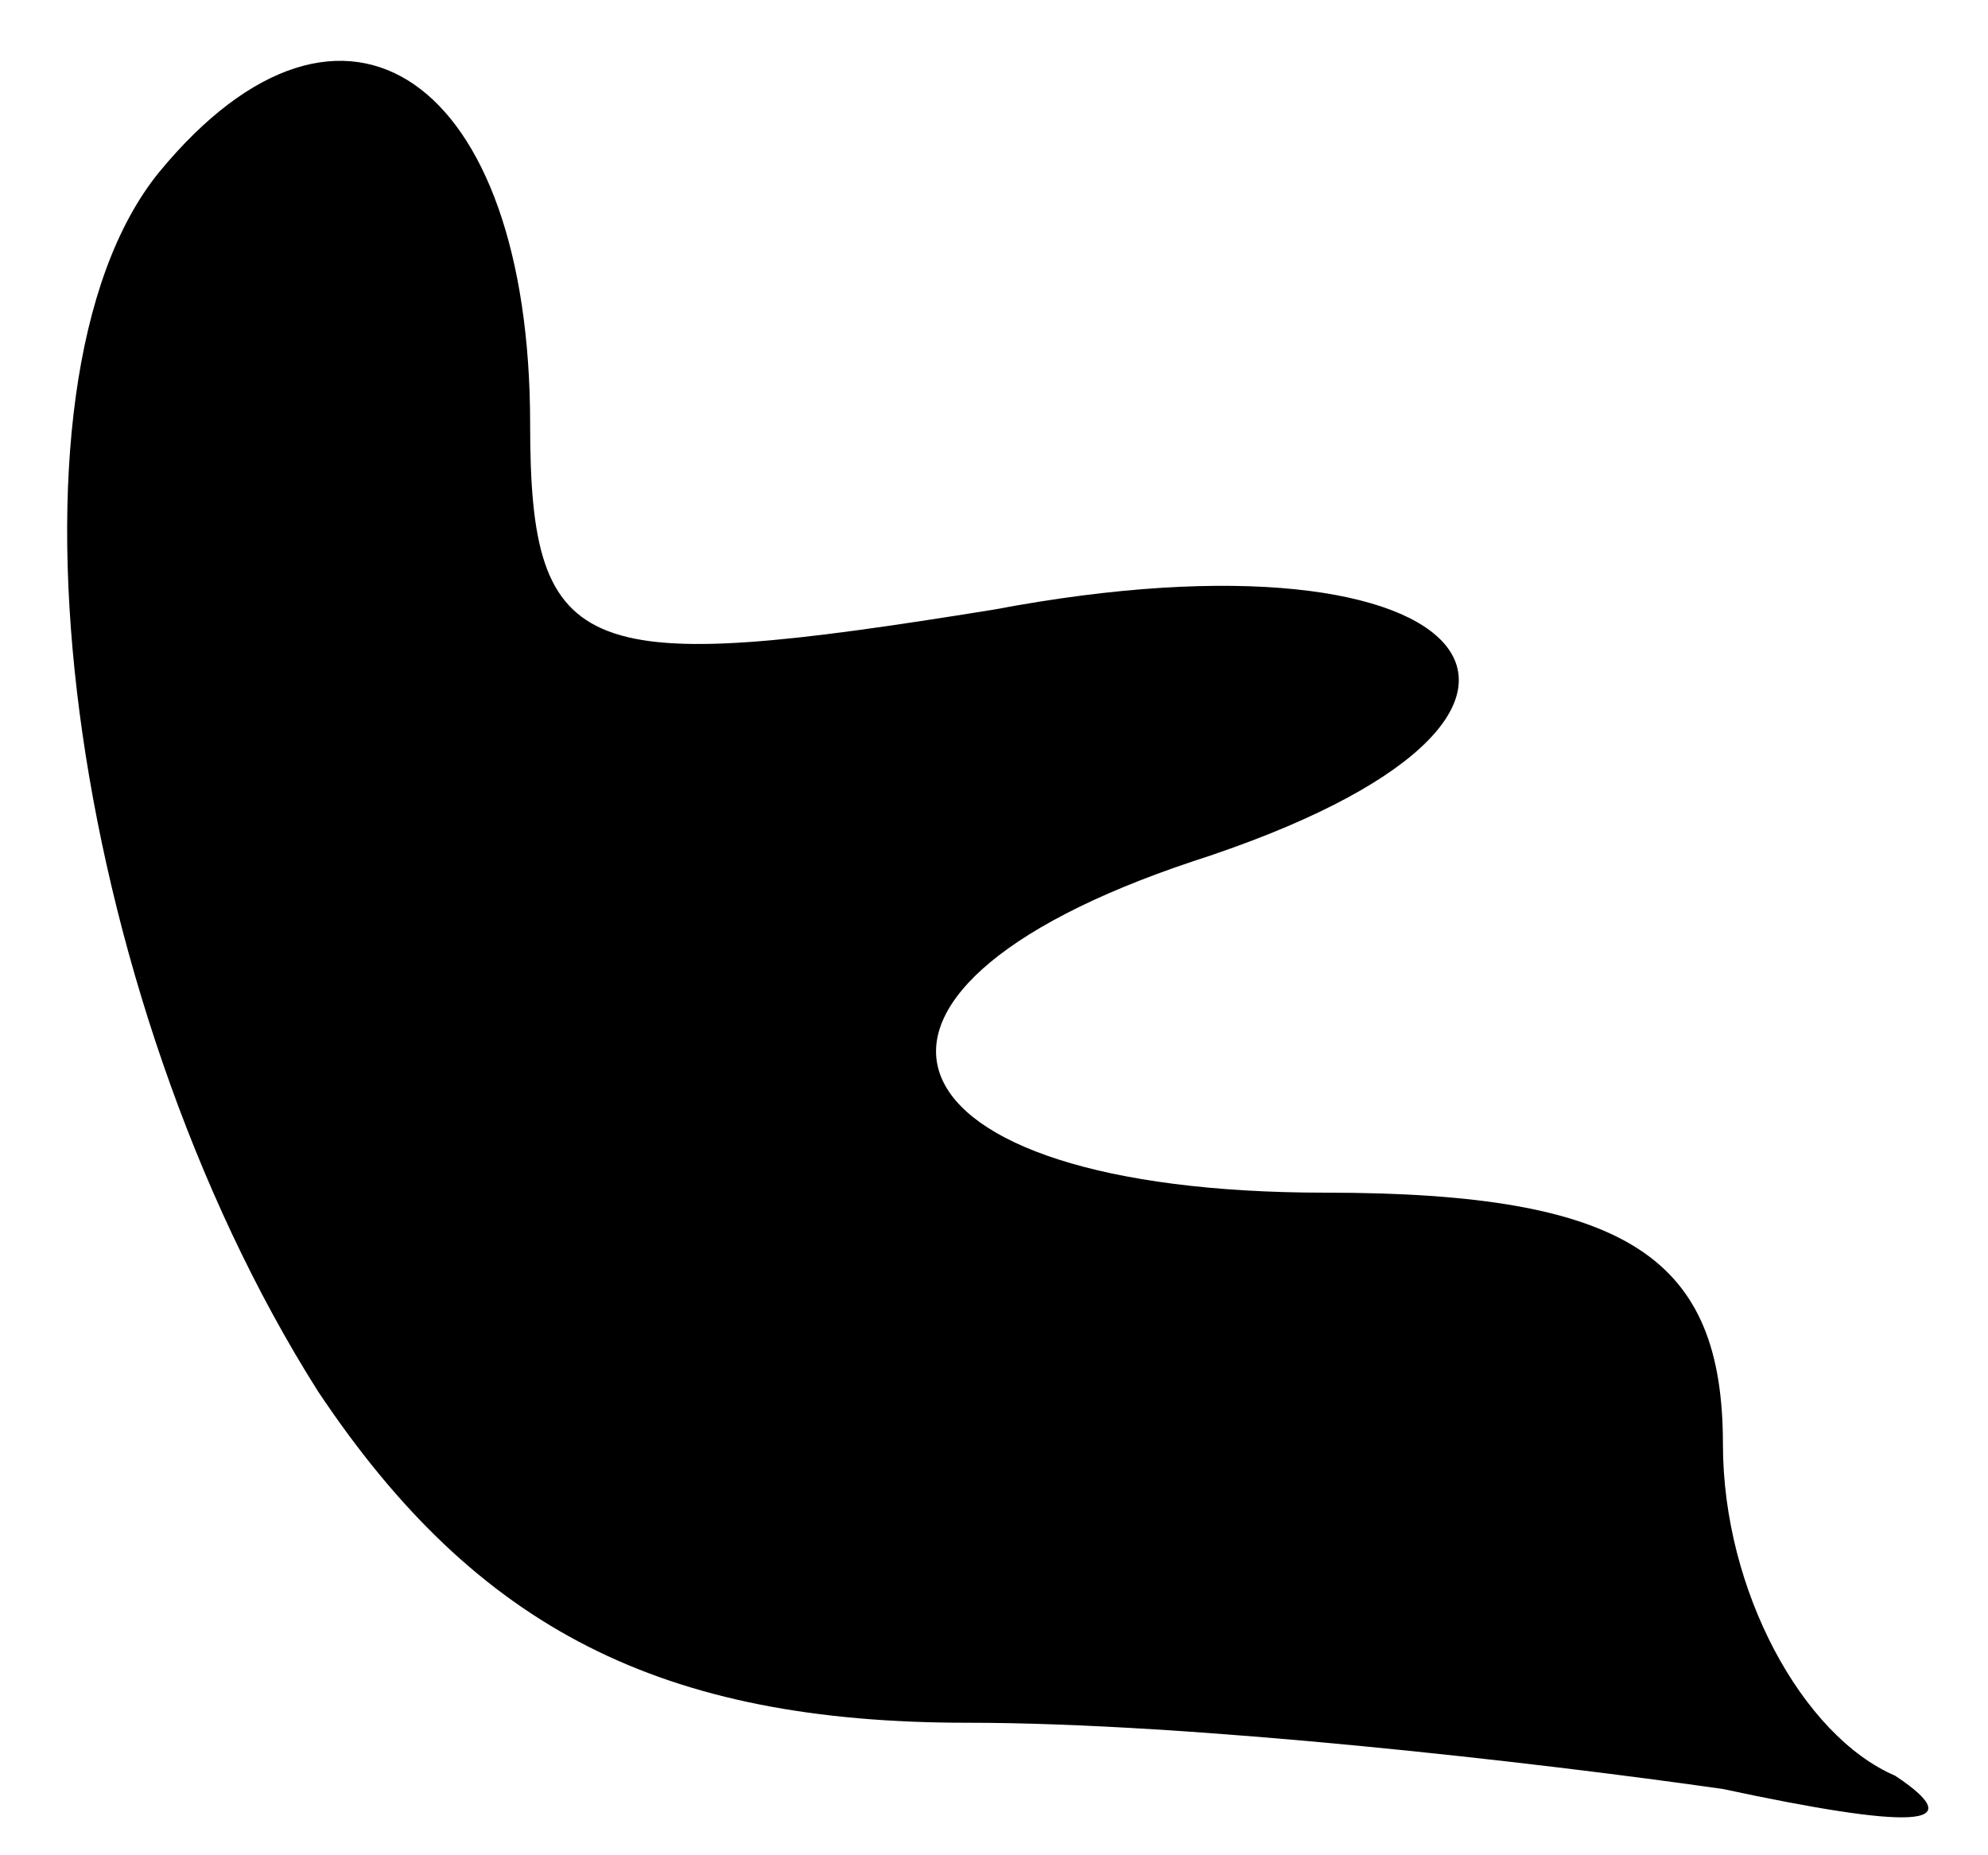 <?xml version="1.0" standalone="no"?>
<!DOCTYPE svg PUBLIC "-//W3C//DTD SVG 20010904//EN"
 "http://www.w3.org/TR/2001/REC-SVG-20010904/DTD/svg10.dtd">
<svg version="1.0" xmlns="http://www.w3.org/2000/svg"
 width="15pt" height="14pt" viewBox="0 0 15 14"
 preserveAspectRatio="xMidYMid meet">
<g transform="translate(0,14) scale(0.1,-0.1)"
fill="#000000" stroke="none">
<path fill="#000000" stroke="none" d="M12 127 c-13 -16 -7 -62 12 -92 12 -18
26 -25 49 -25 17 0 43 -3 57 -5 14 -3 19 -3 13 1 -7 3 -13 14 -13 25 0 14 -7
19 -30 19 -34 0 -40 15 -10 25 34 11 22 26 -15 19 -31 -5 -35 -4 -35 14 0 26
-14 36 -28 19z"/>
</g>
</svg>
